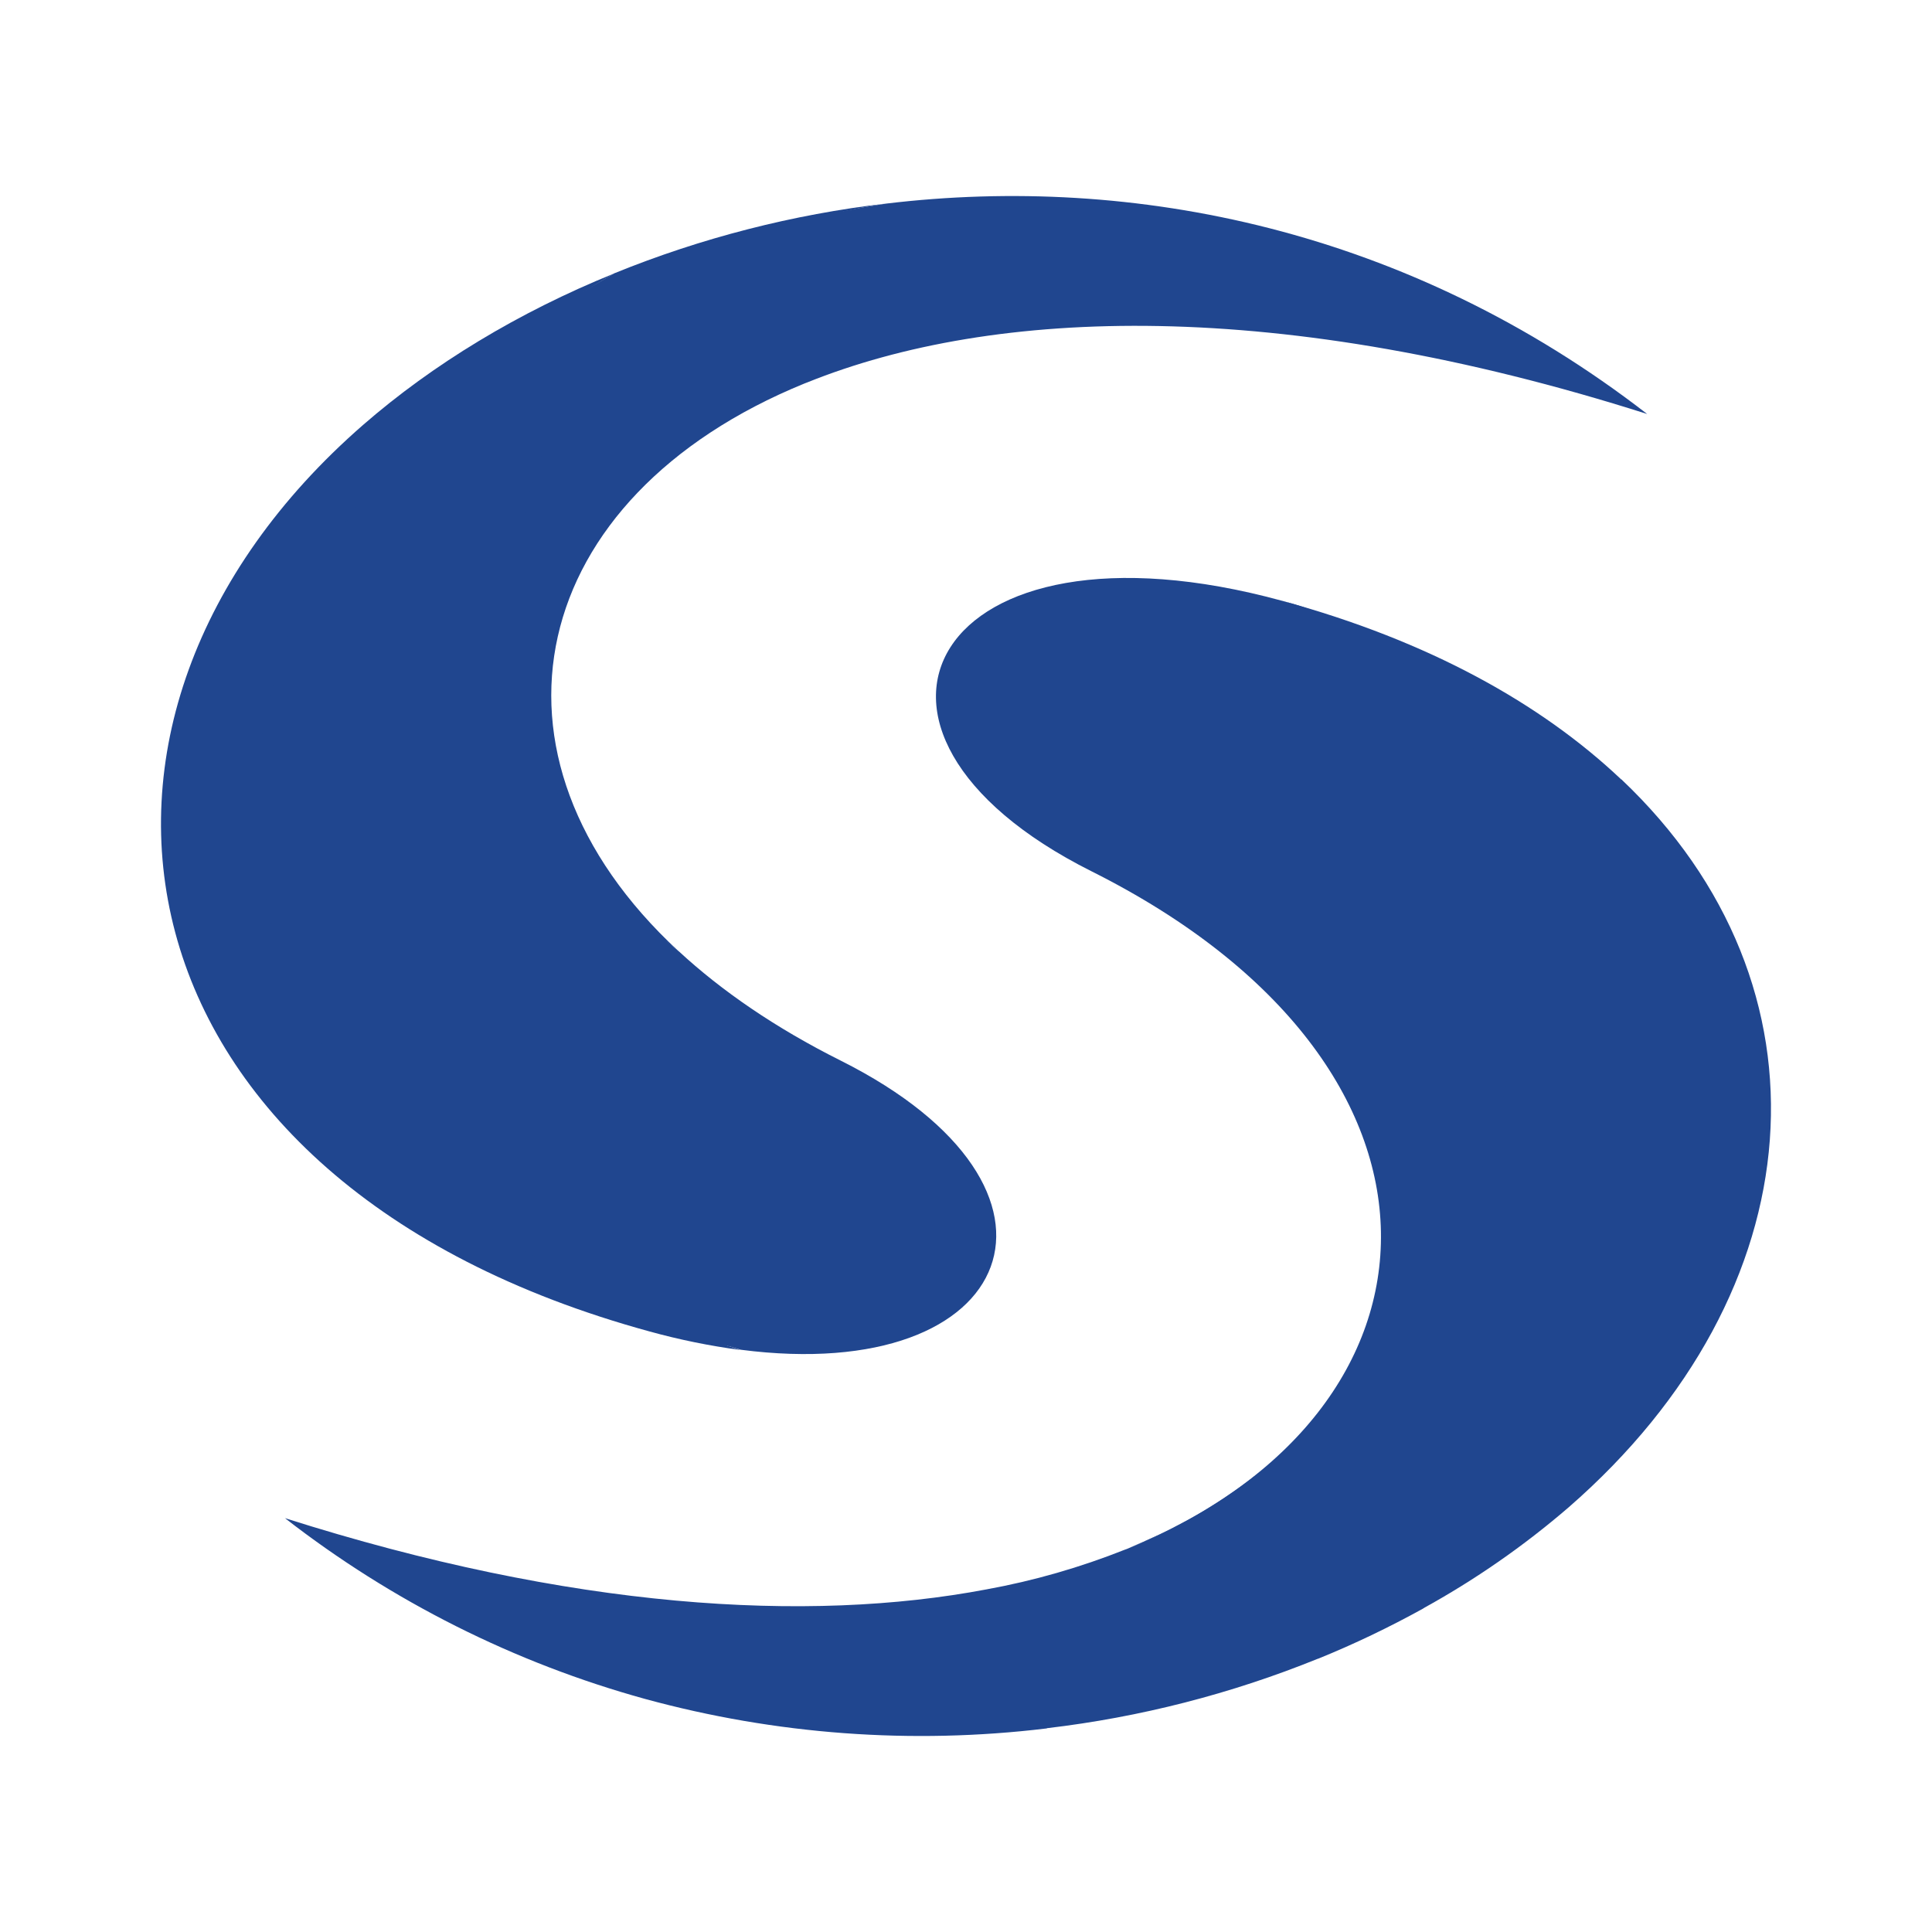 <svg width="24" height="24" viewBox="0 0 24 24" fill="none" xmlns="http://www.w3.org/2000/svg">
<path d="M19.488 18.723C18.93 19.204 18.323 19.626 17.677 19.981C17.802 19.883 17.412 19.473 17.53 19.367C20.477 16.8 21.151 13.497 19.961 10.591C19.801 10.198 20.139 10.041 20.141 9.681C22.855 12.25 22.563 16.045 19.488 18.723Z" fill="#20468F"/>
<path d="M20.14 9.683C19.144 8.74 17.747 7.961 15.932 7.465L15.909 7.459L15.934 7.465C16.53 7.621 16.576 8.312 16.986 8.66C17.865 9.407 18.104 10.362 18.194 11.624C18.329 13.501 18.318 15.359 16.949 17.013C16.23 17.88 15.322 18.669 14.249 19.133C14.171 19.169 14.091 19.204 14.01 19.237C13.998 19.241 13.988 19.247 13.975 19.25C13.419 19.471 12.843 19.637 12.254 19.744C10.031 20.165 7.094 19.989 3.54 18.859C4.87 19.893 6.39 20.657 8.014 21.105C9.635 21.548 11.327 21.673 12.995 21.472C12.998 21.472 13.004 21.472 13.008 21.468C14.163 21.332 15.294 21.042 16.372 20.605H16.375C16.821 20.424 17.255 20.216 17.677 19.983C17.801 19.884 17.925 19.782 18.043 19.677C21.387 16.764 22.145 12.812 20.14 9.683Z" fill="#20468F"/>
<path d="M14.01 19.235C18.166 17.54 18.389 13.243 13.56 10.824C10.052 9.066 11.601 6.278 15.933 7.465C20.773 8.737 19.342 17.176 14.01 19.235Z" fill="#20468F"/>
<path d="M20.462 5.143C15.895 3.689 12.352 3.814 10.027 4.751L9.993 4.764C6.537 6.175 5.8 9.384 8.428 11.815C7.736 11.24 6.945 10.629 6.604 9.852C6.167 8.859 6.035 7.631 6.21 6.598C6.447 5.202 7.328 3.941 8.78 3.173C9.357 2.865 10.226 2.647 11.009 2.529C14.08 2.161 17.491 2.844 20.462 5.143Z" fill="#20468F"/>
<path d="M9.202 16.767C8.901 16.67 8.563 16.624 8.286 16.512C4.759 15.092 2.875 12.45 2.942 9.842C2.99 7.989 4.075 6.112 5.852 4.565C6.354 4.129 7.016 3.759 7.627 3.397L7.631 3.395C8.713 2.955 9.849 2.664 11.009 2.528C10.734 2.569 10.46 2.627 10.192 2.701C5.628 3.944 5.354 9.263 8.429 11.815L8.432 11.817C8.963 12.308 9.632 12.769 10.443 13.175C13.624 14.77 12.646 17.214 9.202 16.767Z" fill="#20468F"/>
<path d="M9.198 16.77C8.816 16.719 8.438 16.642 8.066 16.539C1.303 14.688 0.311 8.936 4.511 5.278C5.378 4.524 6.437 3.881 7.624 3.399C7.031 3.749 6.47 4.152 5.948 4.602C1.475 8.497 2.365 14.555 9.198 16.77Z" fill="#20468F"/>
</svg>
